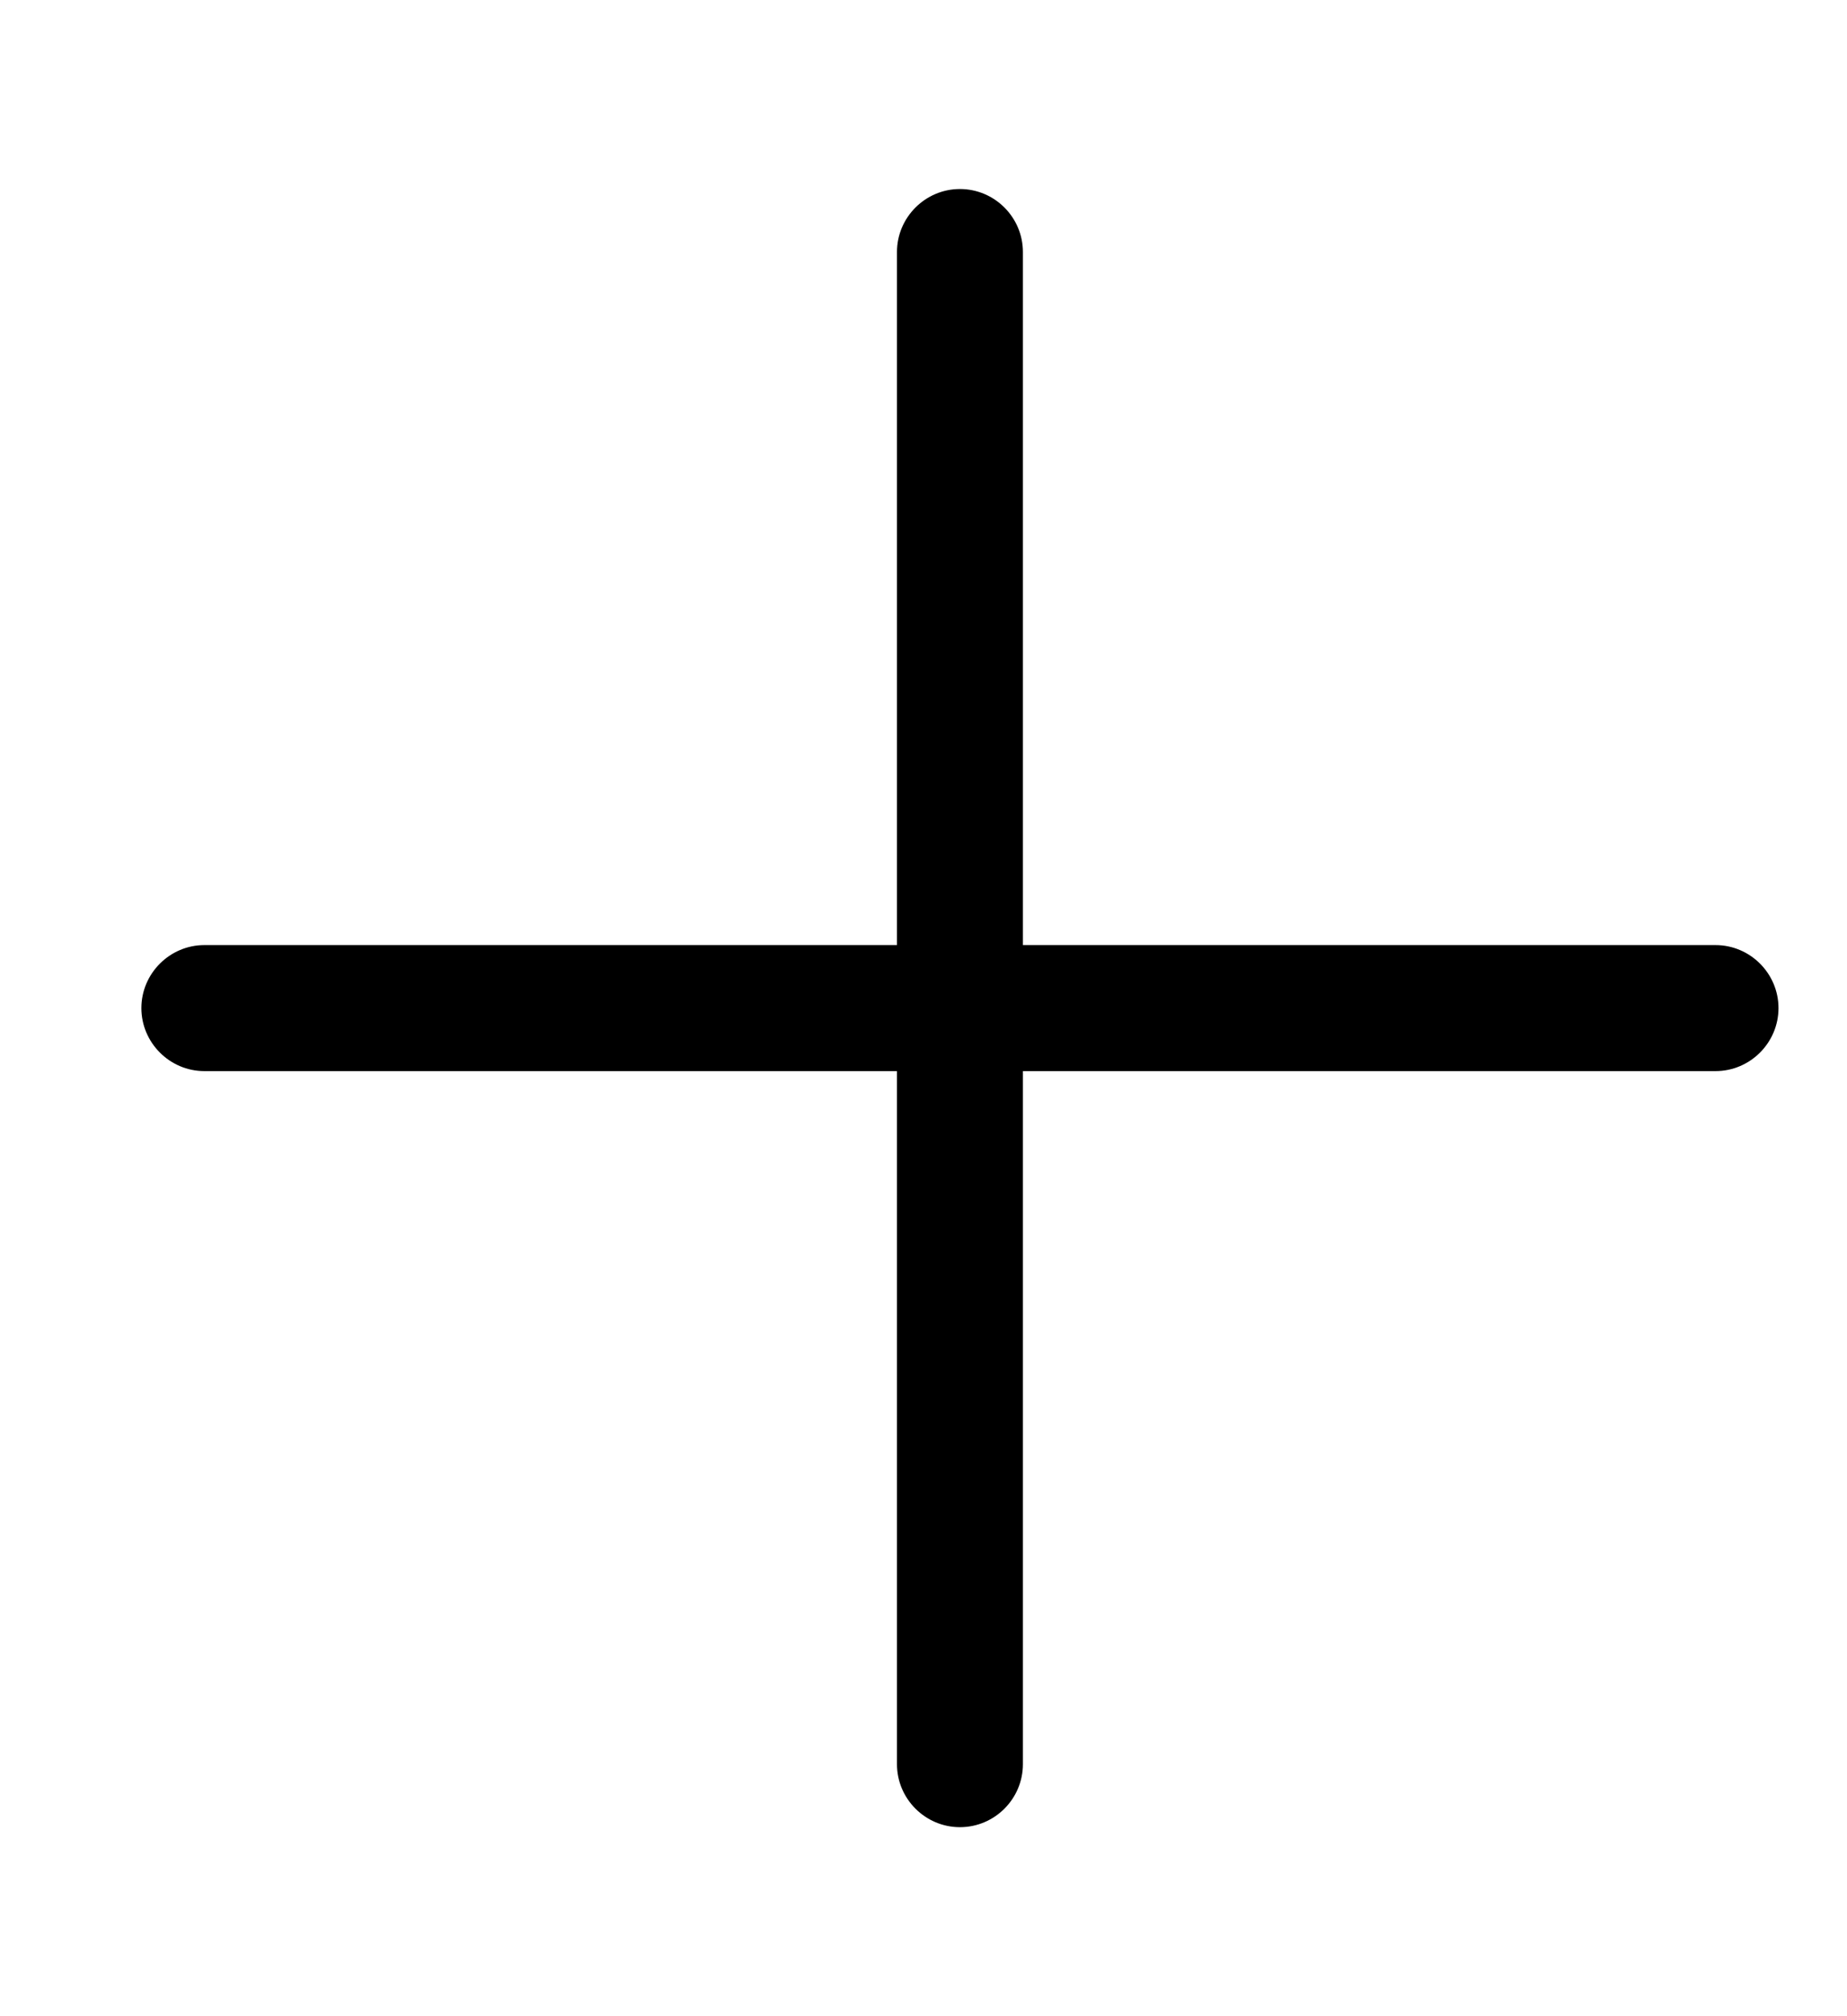 <svg width="22" height="24" viewBox="0 0 22 24" fill="none" xmlns="http://www.w3.org/2000/svg">
<g clip-path="url(#clip0_2_781)">
<path d="M12.184 3C12.184 2.587 11.847 2.25 11.434 2.25C11.022 2.25 10.684 2.587 10.684 3V11.25H2.434C2.022 11.25 1.684 11.588 1.684 12C1.684 12.412 2.022 12.75 2.434 12.75H10.684V21C10.684 21.413 11.022 21.75 11.434 21.75C11.847 21.75 12.184 21.413 12.184 21V12.75H20.434C20.847 12.75 21.184 12.412 21.184 12C21.184 11.588 20.847 11.25 20.434 11.25H12.184V3Z" fill="black"/>
</g>
<defs>
<clipPath id="clip0_2_781">
<rect width="21" height="24" fill="white" transform="translate(0.934)"/>
</clipPath>
</defs>
</svg>
